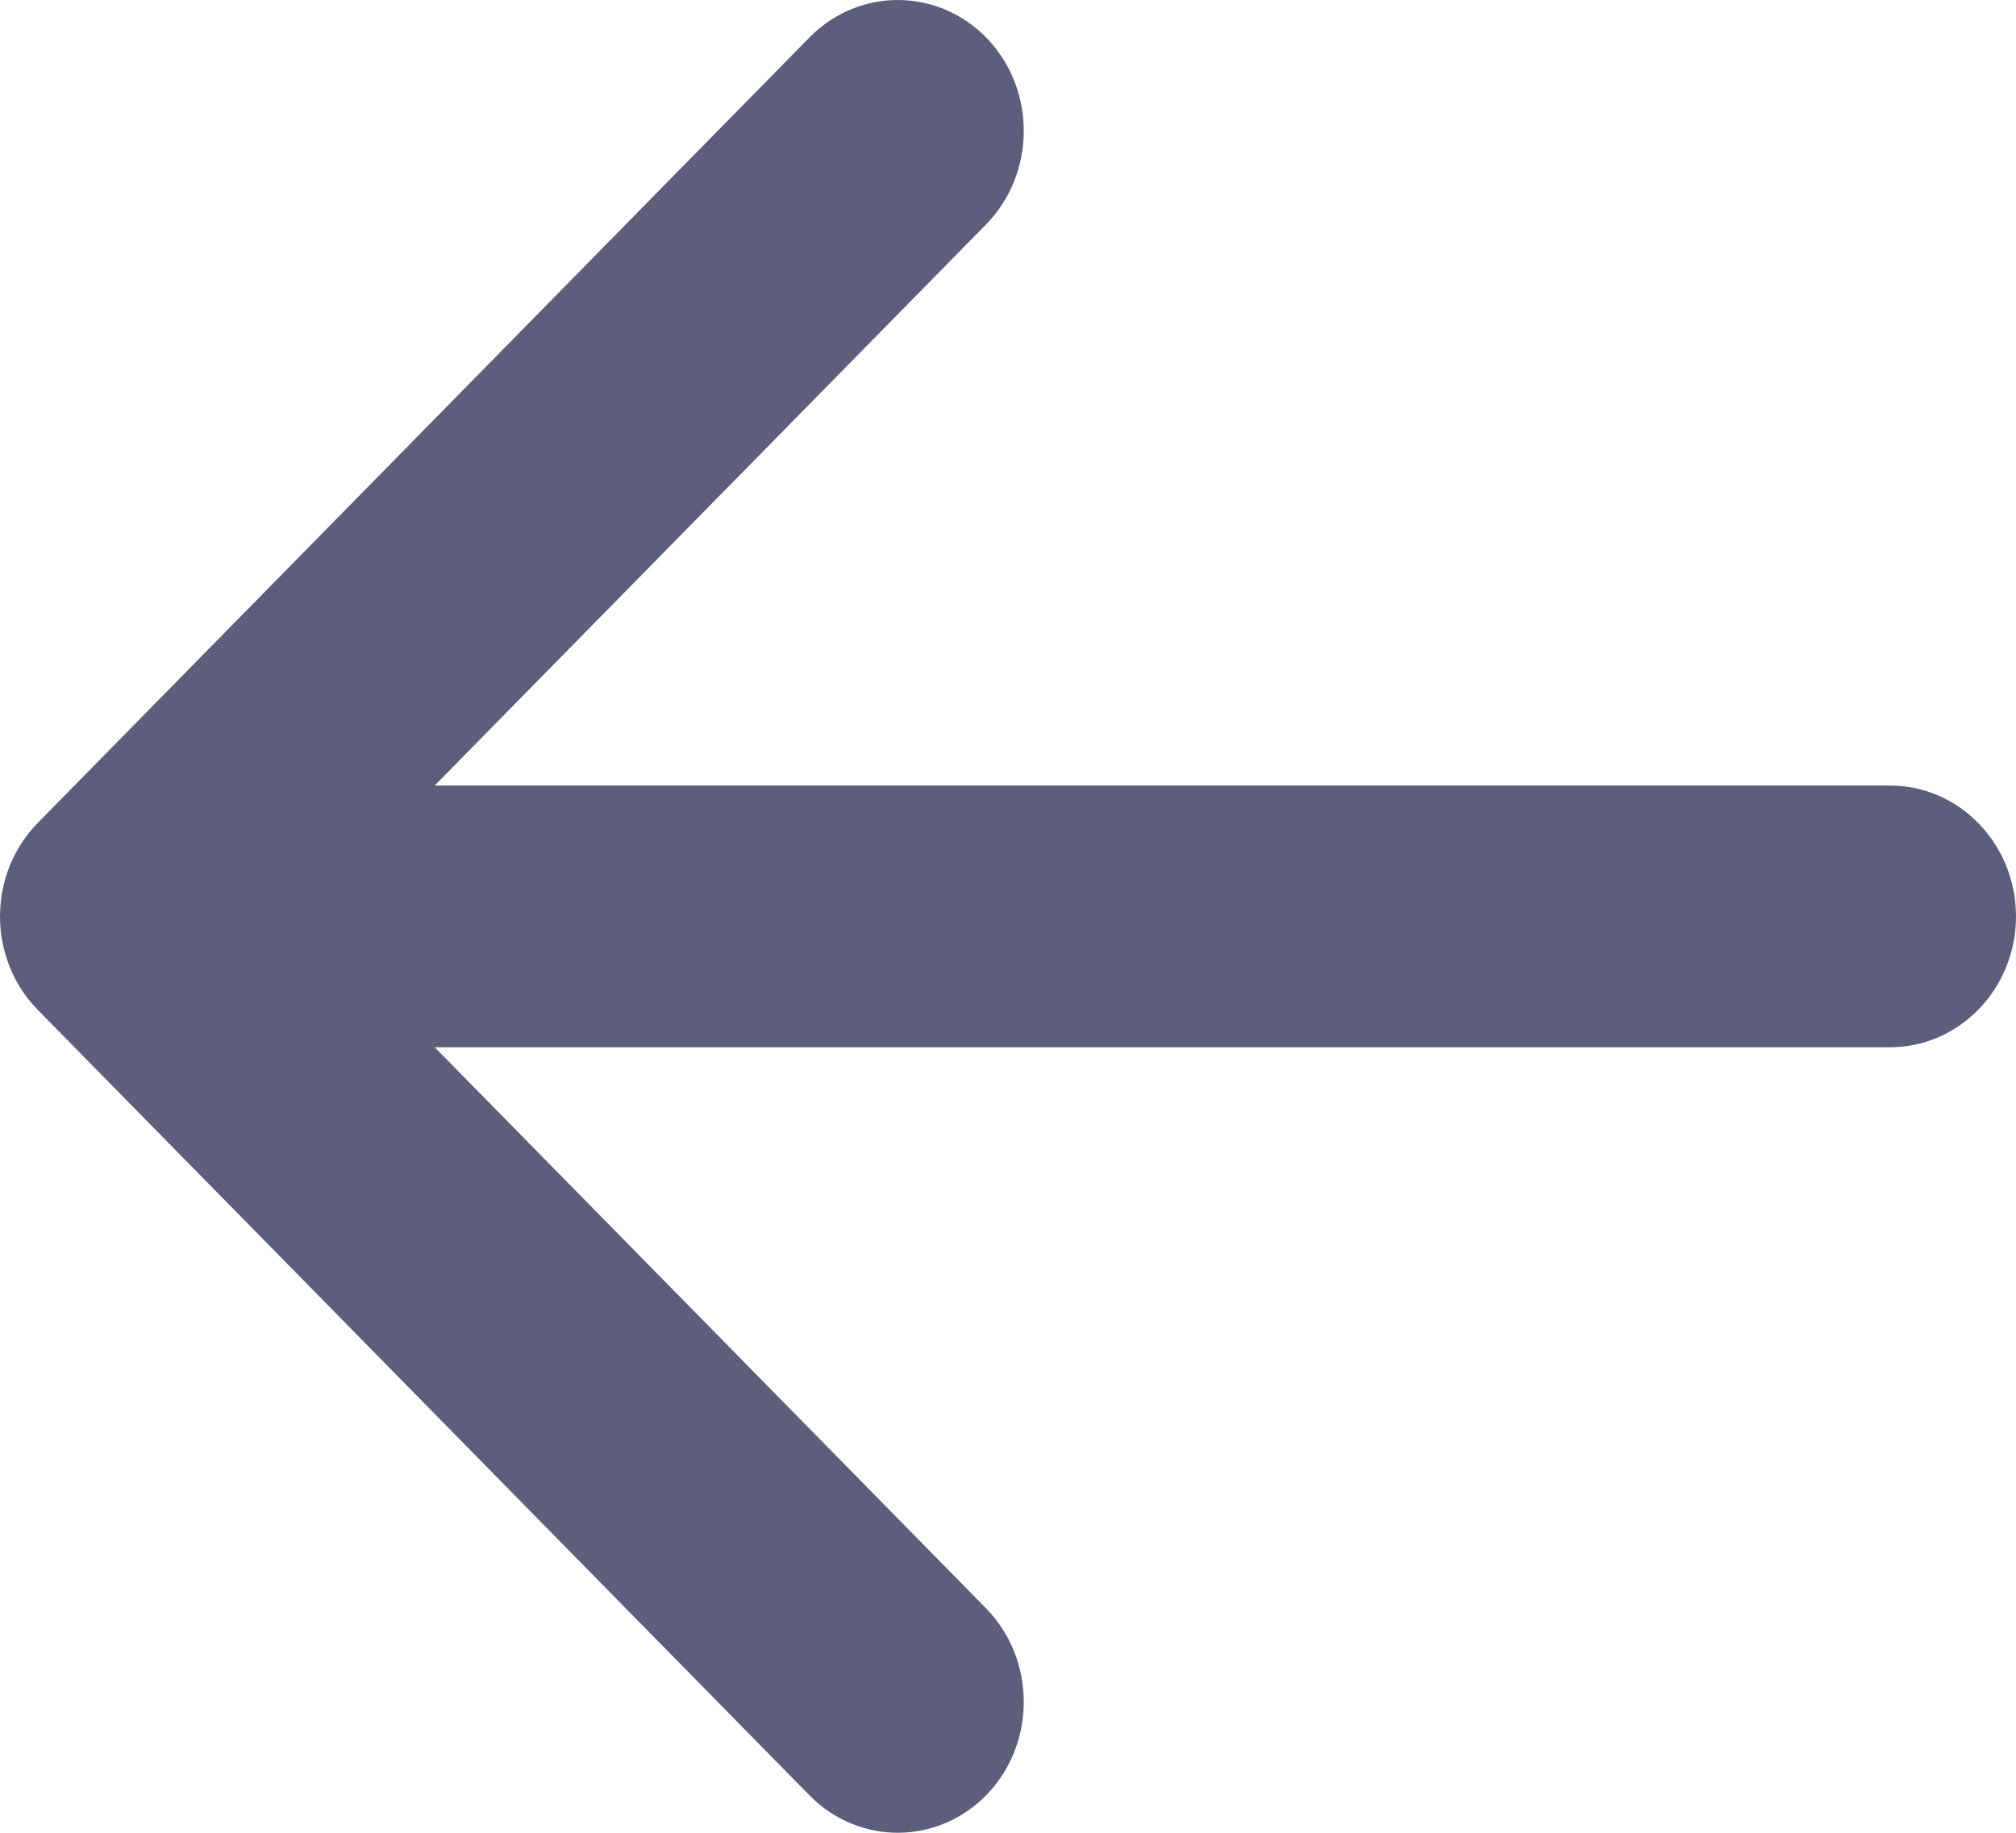 <svg width="11" height="10" viewBox="0 0 11 10" fill="none" xmlns="http://www.w3.org/2000/svg">
<path fill-rule="evenodd" clip-rule="evenodd" d="M5.39 0.214C5.655 0.496 5.651 0.948 5.38 1.225L2.372 4.286L10.312 4.286C10.692 4.286 11 4.606 11 5C11 5.394 10.692 5.714 10.312 5.714L2.372 5.714L5.38 8.775C5.651 9.052 5.655 9.504 5.39 9.786C5.124 10.067 4.689 10.072 4.417 9.796L0.206 5.51C0.074 5.376 0 5.192 0 5C0 4.808 0.074 4.624 0.206 4.49L4.417 0.204C4.689 -0.072 5.124 -0.067 5.39 0.214Z" fill="#5D5E7C"/>
</svg>
